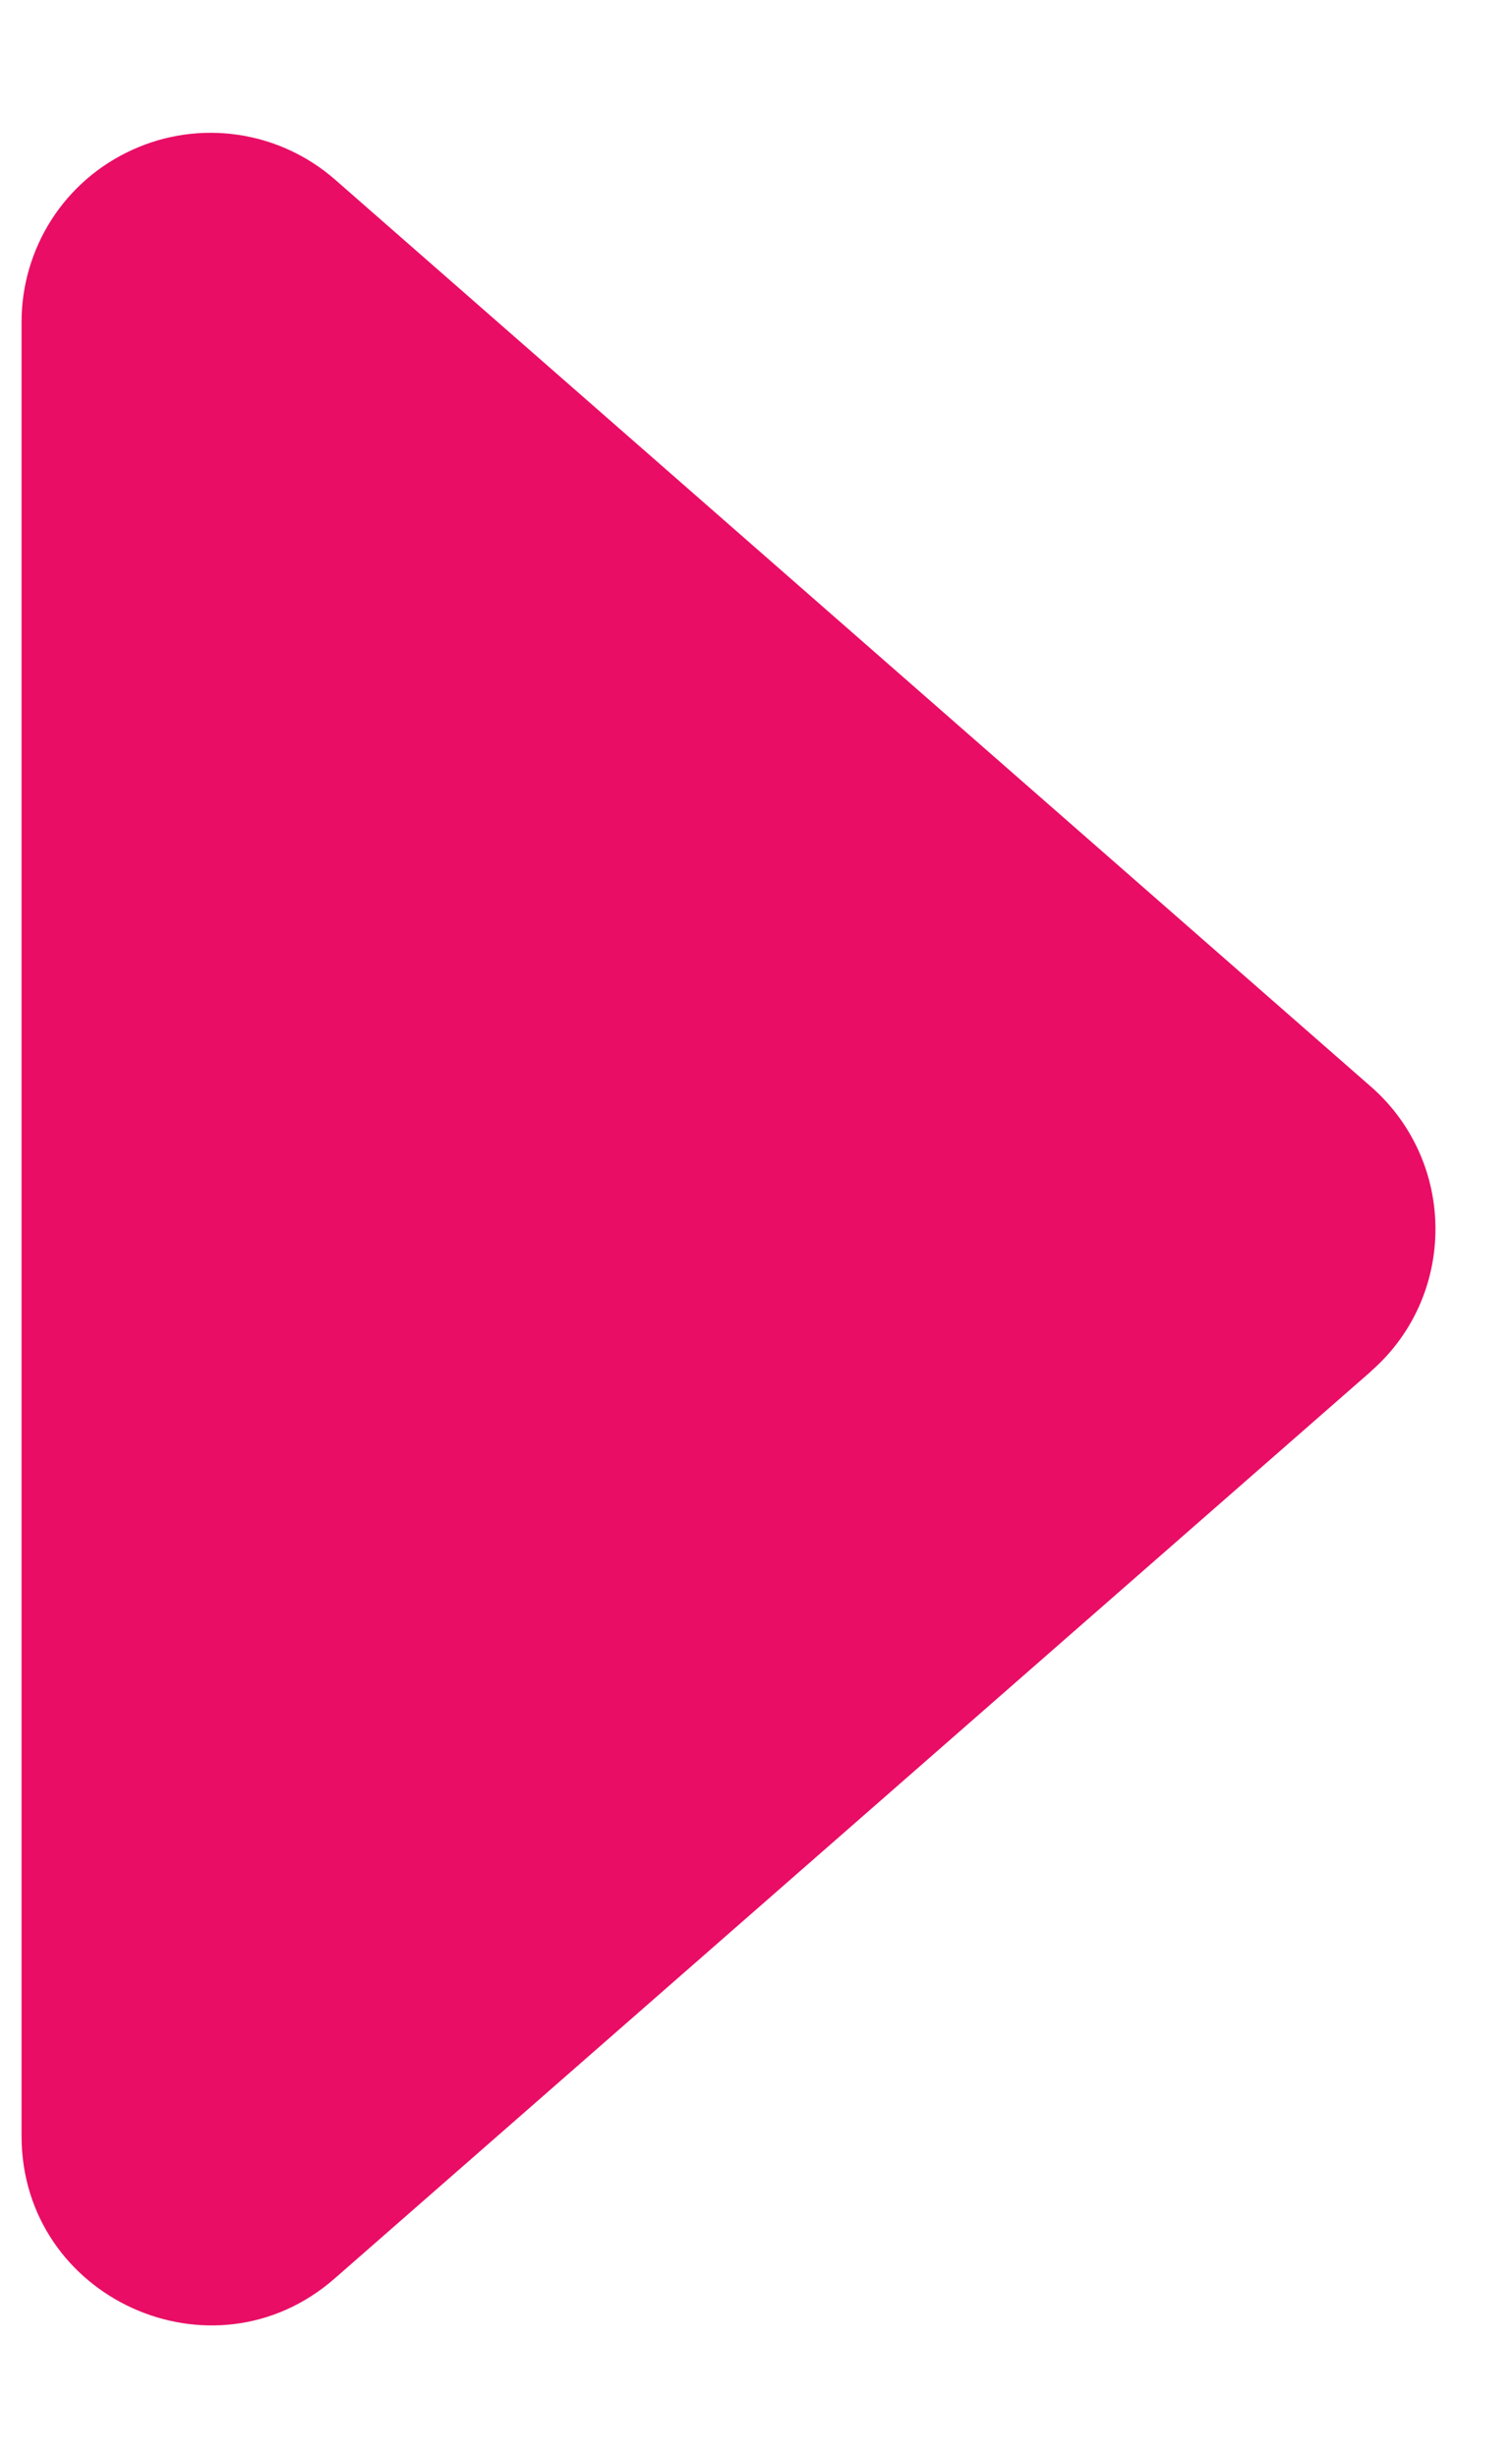 <svg width="8" height="13" viewBox="0 0 8 13" fill="none" xmlns="http://www.w3.org/2000/svg">
<path d="M7.254 7.252L1.772 12.048C1.127 12.614 0.114 12.154 0.114 11.295L0.114 1.703C0.114 1.511 0.169 1.323 0.273 1.161C0.377 0.999 0.526 0.871 0.701 0.792C0.876 0.712 1.07 0.685 1.26 0.713C1.451 0.741 1.629 0.824 1.773 0.95L7.253 5.746C7.361 5.84 7.447 5.956 7.506 6.086C7.565 6.216 7.595 6.357 7.595 6.499C7.595 6.642 7.565 6.783 7.506 6.913C7.447 7.043 7.361 7.158 7.253 7.252H7.254Z" fill="#E90D65"/>
</svg>
